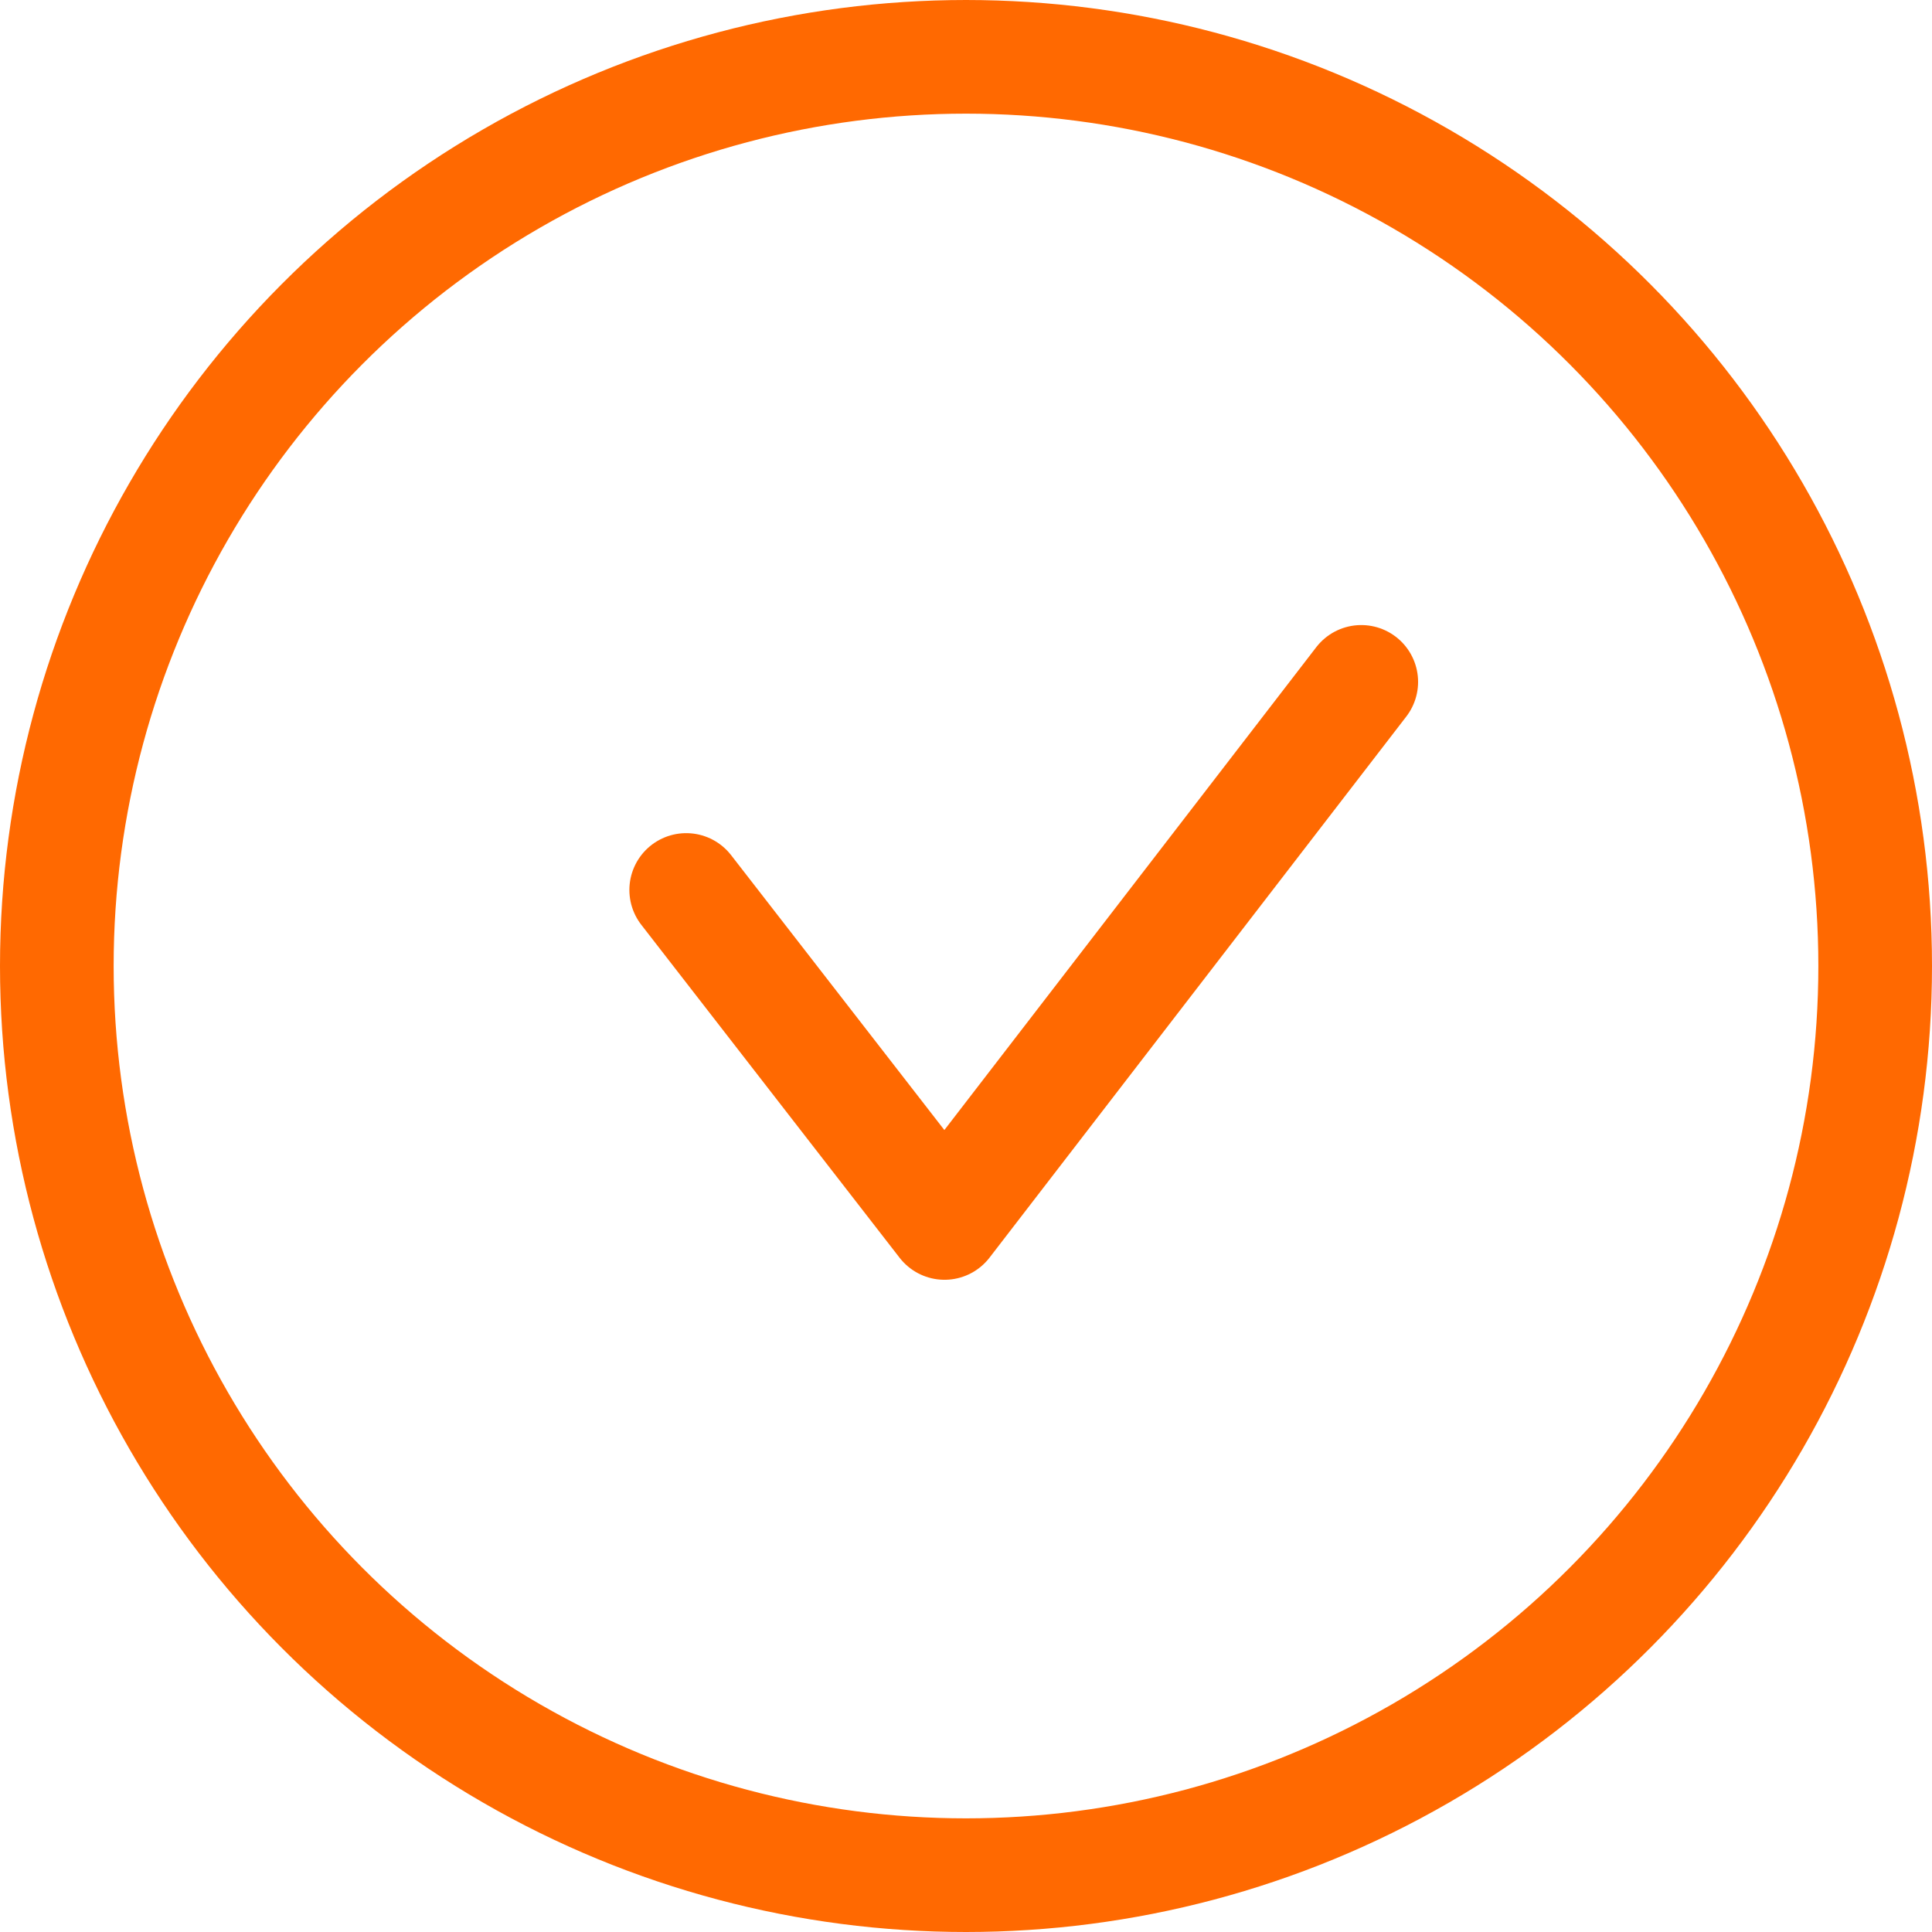 <svg width="17" height="17" viewBox="0 0 17 17" fill="none" xmlns="http://www.w3.org/2000/svg">
<circle cx="8.5" cy="8.5" r="8" stroke="#FF6901"/>
<path d="M6.038 7.831L8.311 10.761L11.978 6" stroke="#FF6901" stroke-linecap="round" stroke-linejoin="round"/>
</svg>
